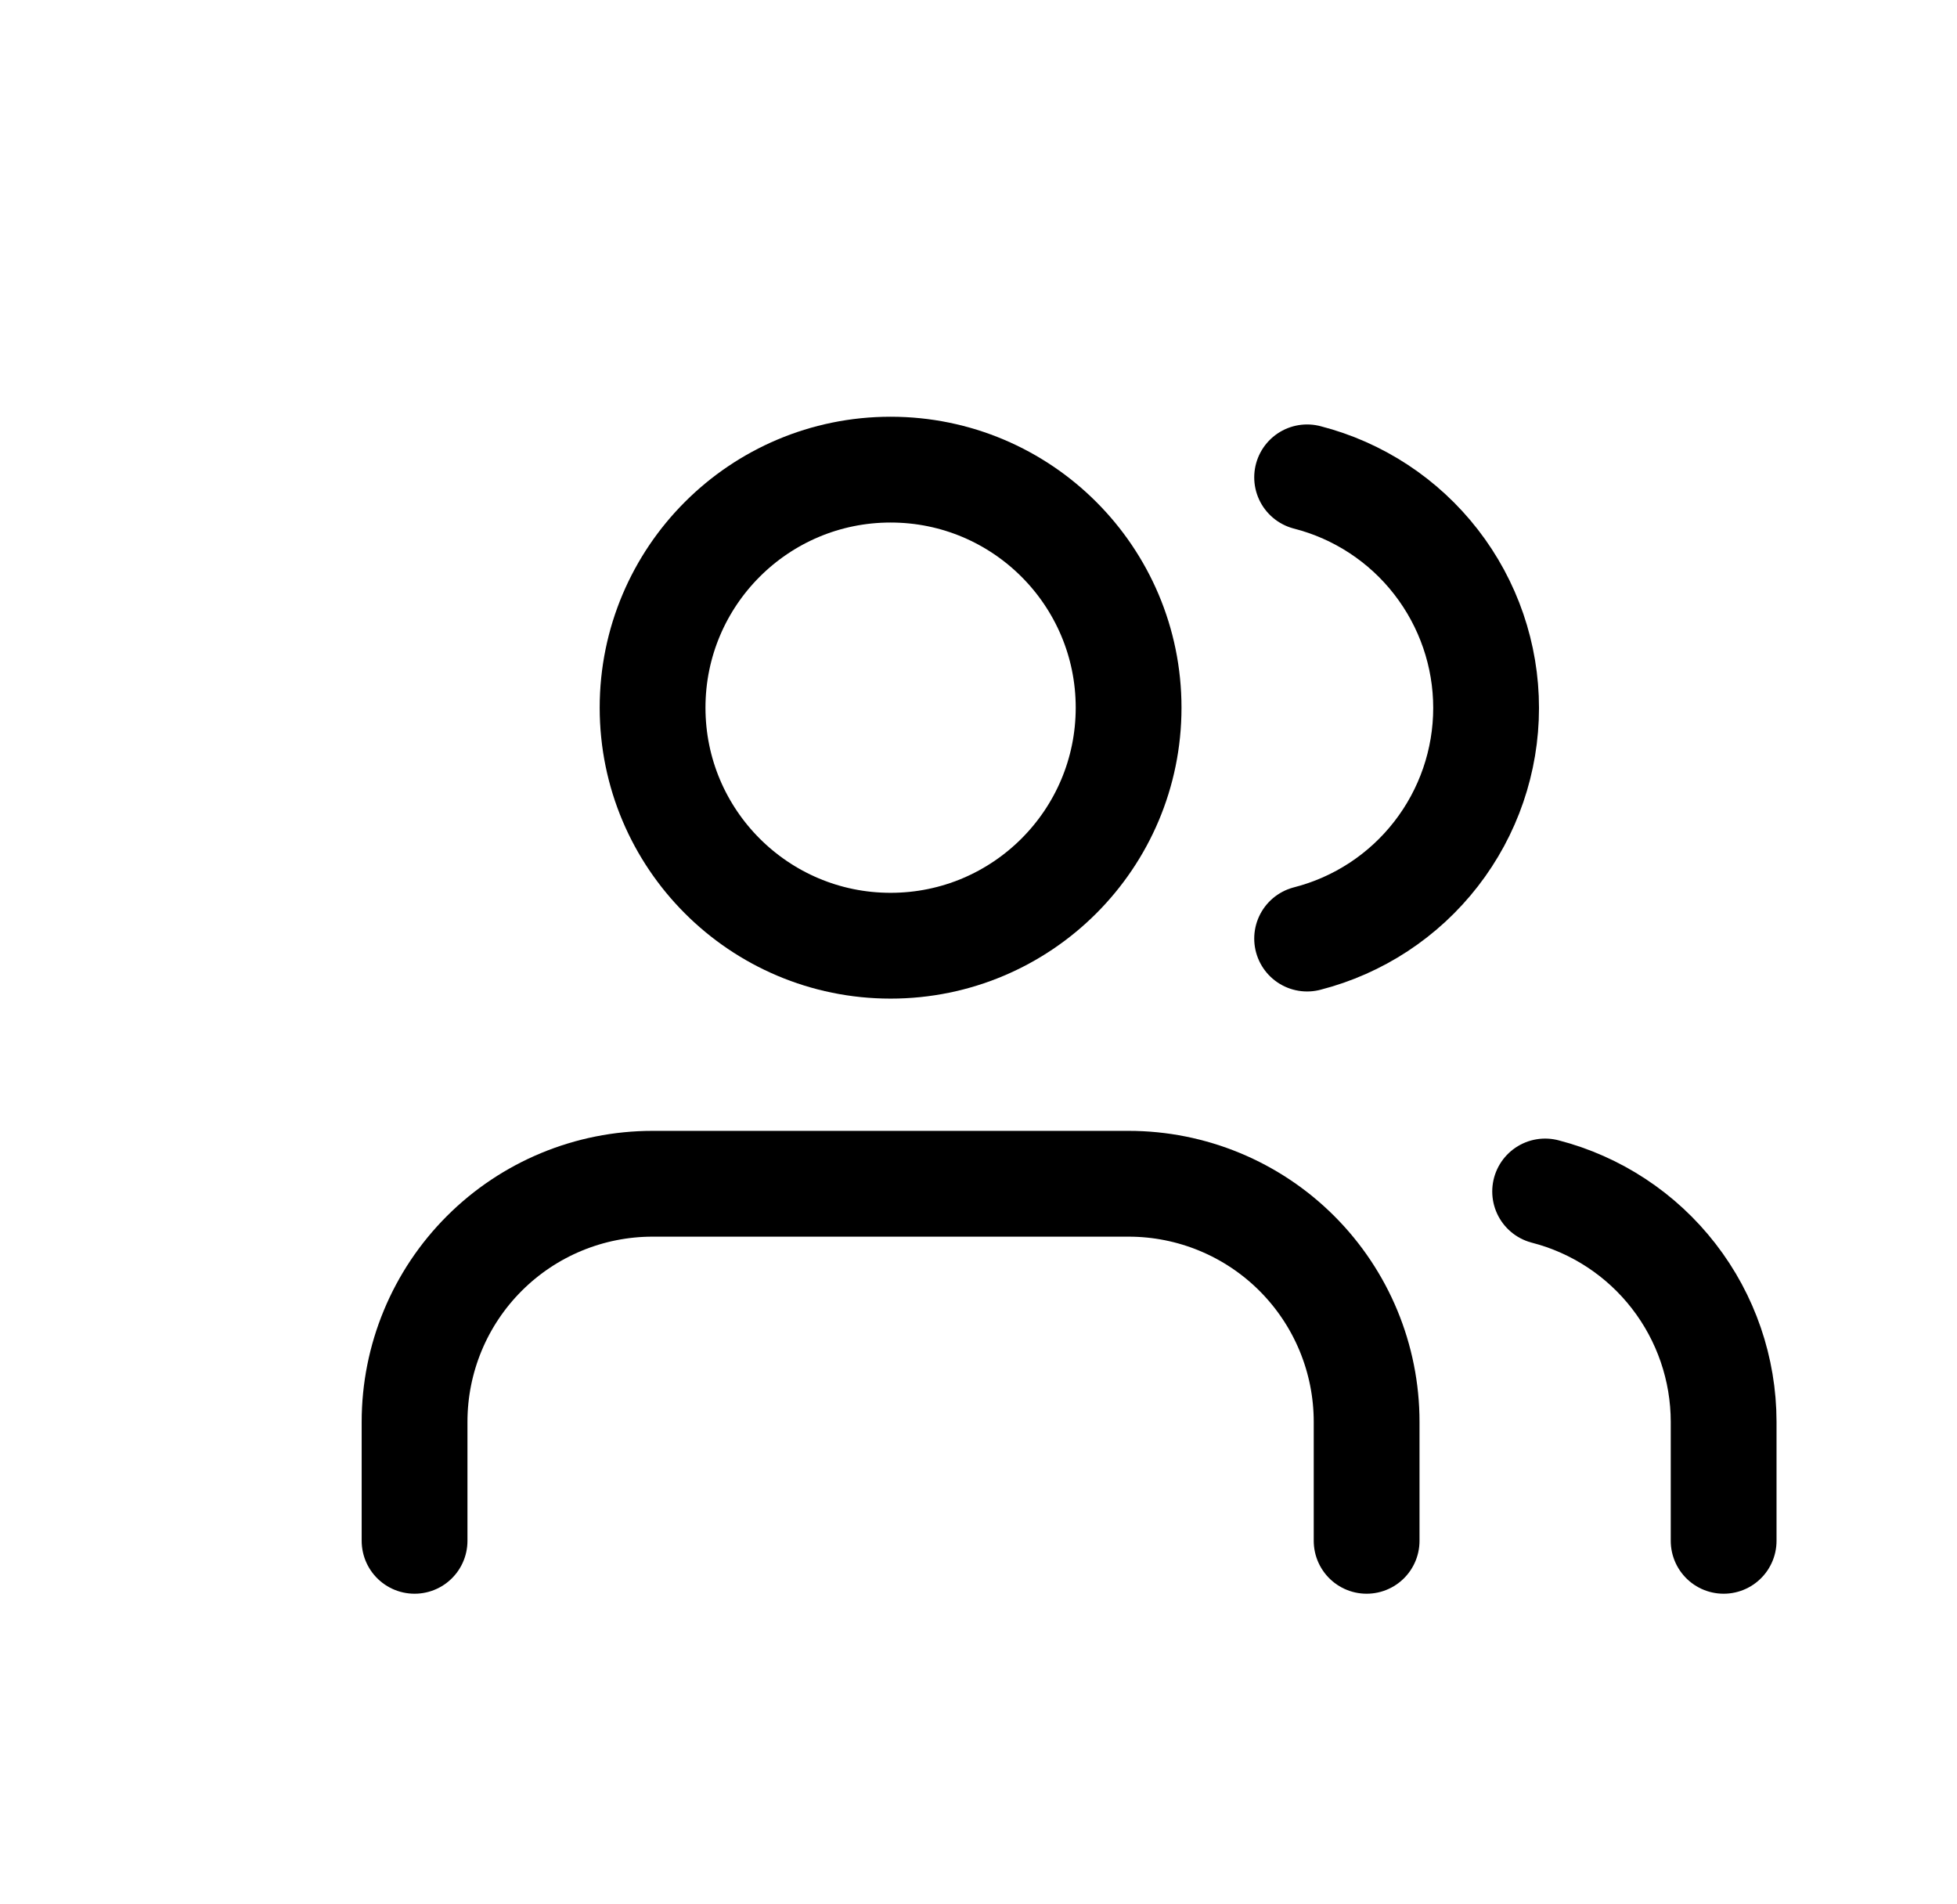 <svg width="37" height="36" viewBox="0 0 37 36" fill="none" xmlns="http://www.w3.org/2000/svg">
<g clip-path="url(#clip0_48_3034)">
<path d="M25.838 29.128V26.878C25.838 25.684 25.364 24.54 24.52 23.696C23.676 22.852 22.531 22.378 21.338 22.378H12.338C11.144 22.378 10 22.852 9.156 23.696C8.312 24.54 7.838 25.684 7.838 26.878V29.128" stroke="black" stroke-width="2" stroke-linecap="round" stroke-linejoin="round"/>
<path d="M16.838 17.878C19.323 17.878 21.338 15.863 21.338 13.378C21.338 10.893 19.323 8.878 16.838 8.878C14.353 8.878 12.338 10.893 12.338 13.378C12.338 15.863 14.353 17.878 16.838 17.878Z" stroke="black" stroke-width="2" stroke-linecap="round" stroke-linejoin="round"/>
<path d="M32.588 29.128V26.878C32.587 25.881 32.255 24.912 31.644 24.124C31.034 23.336 30.178 22.773 29.213 22.524" stroke="black" stroke-width="2" stroke-linecap="round" stroke-linejoin="round"/>
<path d="M24.713 9.024C25.681 9.272 26.539 9.835 27.151 10.624C27.764 11.414 28.097 12.384 28.097 13.383C28.097 14.383 27.764 15.354 27.151 16.143C26.539 16.932 25.681 17.495 24.713 17.743" stroke="black" stroke-width="2" stroke-linecap="round" stroke-linejoin="round"/>
</g>
<defs>
<clipPath id="clip0_48_3034">
<rect width="27" height="27" fill="white" transform="translate(6.713 5.503)"/>
</clipPath>
</defs>
</svg>
